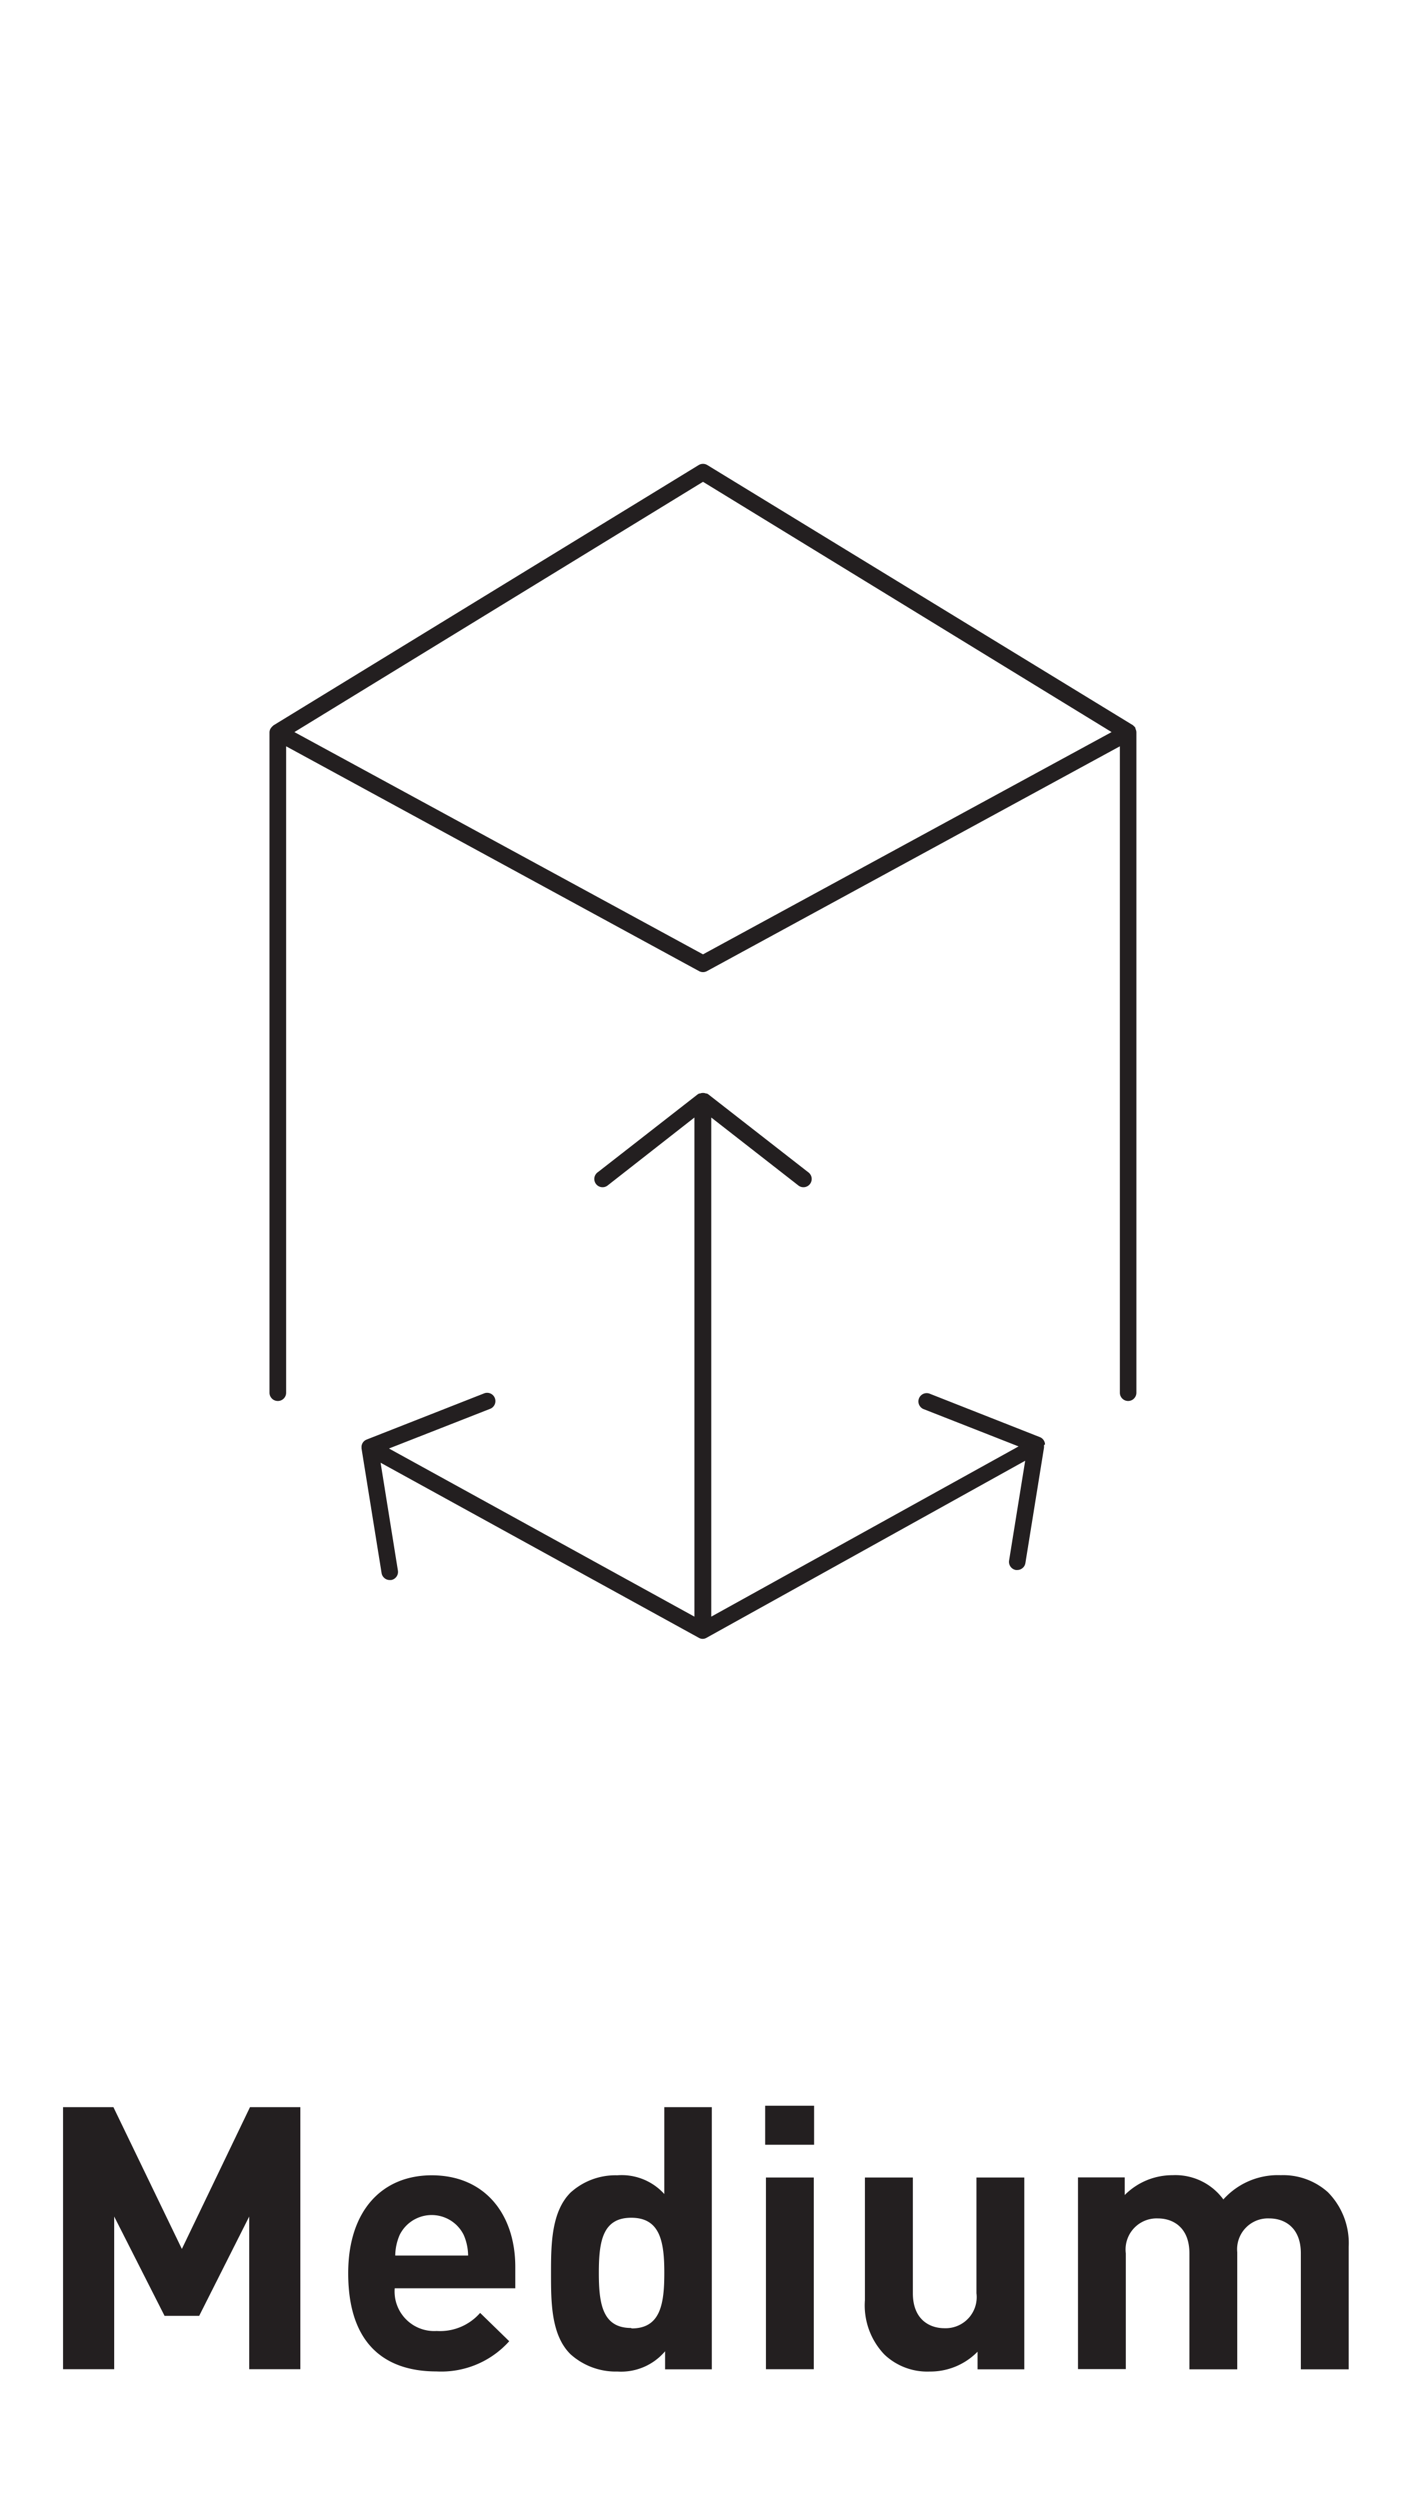 <svg id="Layer_1" data-name="Layer 1" xmlns="http://www.w3.org/2000/svg" viewBox="0 0 127.56 226.77"><defs><style>.cls-1{fill:#231f20;}</style></defs><title>icon</title><path class="cls-1" d="M25.21,127.07a.75.75,0,0,0,.75-.75V67.69L63.42,88.08a.75.75,0,0,0,.72,0L101.6,67.69v58.63a.75.75,0,0,0,1.5,0V66.44a.73.73,0,0,0-.08-.33A.71.71,0,0,0,103,66a.73.73,0,0,0-.15-.16s0,0-.06-.06L64.17,42.18a.75.75,0,0,0-.78,0L24.81,65.79s0,0-.06.06a.73.73,0,0,0-.15.16.71.71,0,0,0-.07.1.73.73,0,0,0-.08.33v59.88A.75.75,0,0,0,25.21,127.07ZM63.78,43.7,100.85,66.4,63.78,86.56,26.71,66.4Z"/><path class="cls-1" d="M94.81,131a.74.74,0,0,0-.46-.65l-10-3.94a.75.75,0,1,0-.55,1.4l8.61,3.38L64.53,146.63V101.36l7.86,6.13a.75.75,0,1,0,.92-1.18l-9.07-7.07-.11-.06-.08,0a.74.74,0,0,0-.54,0l-.08,0-.11.06-9.07,7.07a.75.75,0,1,0,.92,1.18L63,101.36v45.27L35.29,131.38l9.18-3.6a.75.75,0,1,0-.55-1.4l-10.66,4.19a.74.74,0,0,0-.46.6.73.73,0,0,0,0,.1.72.72,0,0,0,0,.11l1.82,11.3a.75.75,0,0,0,.74.63h.12a.75.75,0,0,0,.62-.86l-1.57-9.78,28.89,15.89h0a.68.68,0,0,0,.66,0h0l28.93-16.07-1.46,9.05a.75.75,0,0,0,.62.86h.12a.75.75,0,0,0,.74-.63l1.69-10.48s0,0,0-.06v-.09a.71.71,0,0,0,0-.07A.72.72,0,0,0,94.81,131Z"/><polygon class="cls-1" points="16.5 203.98 10.29 191.12 5.72 191.12 5.72 214.89 10.36 214.89 10.36 201.04 14.93 210.05 18.07 210.05 22.61 201.04 22.61 214.89 27.25 214.89 27.25 191.12 22.68 191.12 16.5 203.98"/><path class="cls-1" d="M39.17,197.3c-4.51,0-7.58,3.21-7.58,8.88,0,7,3.94,8.91,8,8.91a8.28,8.28,0,0,0,6.61-2.74l-2.64-2.57a4.82,4.82,0,0,1-3.94,1.64,3.59,3.59,0,0,1-3.81-3.87H46.75v-1.94C46.75,200.84,44,197.3,39.17,197.3Zm-3.31,7.28a4.8,4.8,0,0,1,.4-1.87,3.24,3.24,0,0,1,5.81,0,4.8,4.8,0,0,1,.4,1.87Z"/><path class="cls-1" d="M60.27,199A5.21,5.21,0,0,0,56,197.3a6.06,6.06,0,0,0-4.24,1.57c-1.74,1.74-1.77,4.71-1.77,7.31s0,5.61,1.77,7.35a6.14,6.14,0,0,0,4.27,1.57,5.22,5.22,0,0,0,4.31-1.84v1.64h4.24V191.12H60.27Zm-3,12.15c-2.6,0-2.94-2.17-2.94-5s.33-5,2.94-5,3,2.14,3,5S59.91,211.19,57.3,211.19Z"/><rect class="cls-1" x="69.42" y="190.99" width="4.44" height="3.54"/><rect class="cls-1" x="69.49" y="197.5" width="4.34" height="17.39"/><path class="cls-1" d="M88.59,208a2.82,2.82,0,0,1-2.9,3.17c-1.37,0-2.87-.8-2.87-3.17V197.5H78.47v11.12a6.45,6.45,0,0,0,1.77,4.94,5.65,5.65,0,0,0,4.11,1.54,6,6,0,0,0,4.34-1.8v1.6h4.24V197.5H88.59Z"/><path class="cls-1" d="M120.47,198.83a6.07,6.07,0,0,0-4.27-1.54,6.64,6.64,0,0,0-5.21,2.2,5.39,5.39,0,0,0-4.61-2.2,6.09,6.09,0,0,0-4.34,1.8v-1.6H97.8v17.39h4.34V204.38a2.82,2.82,0,0,1,2.9-3.17c1.37,0,2.87.8,2.87,3.17v10.52h4.34V204.28a2.8,2.8,0,0,1,2.9-3.07c1.37,0,2.87.8,2.87,3.17v10.52h4.34V203.78A6.56,6.56,0,0,0,120.47,198.83Z"/></svg>